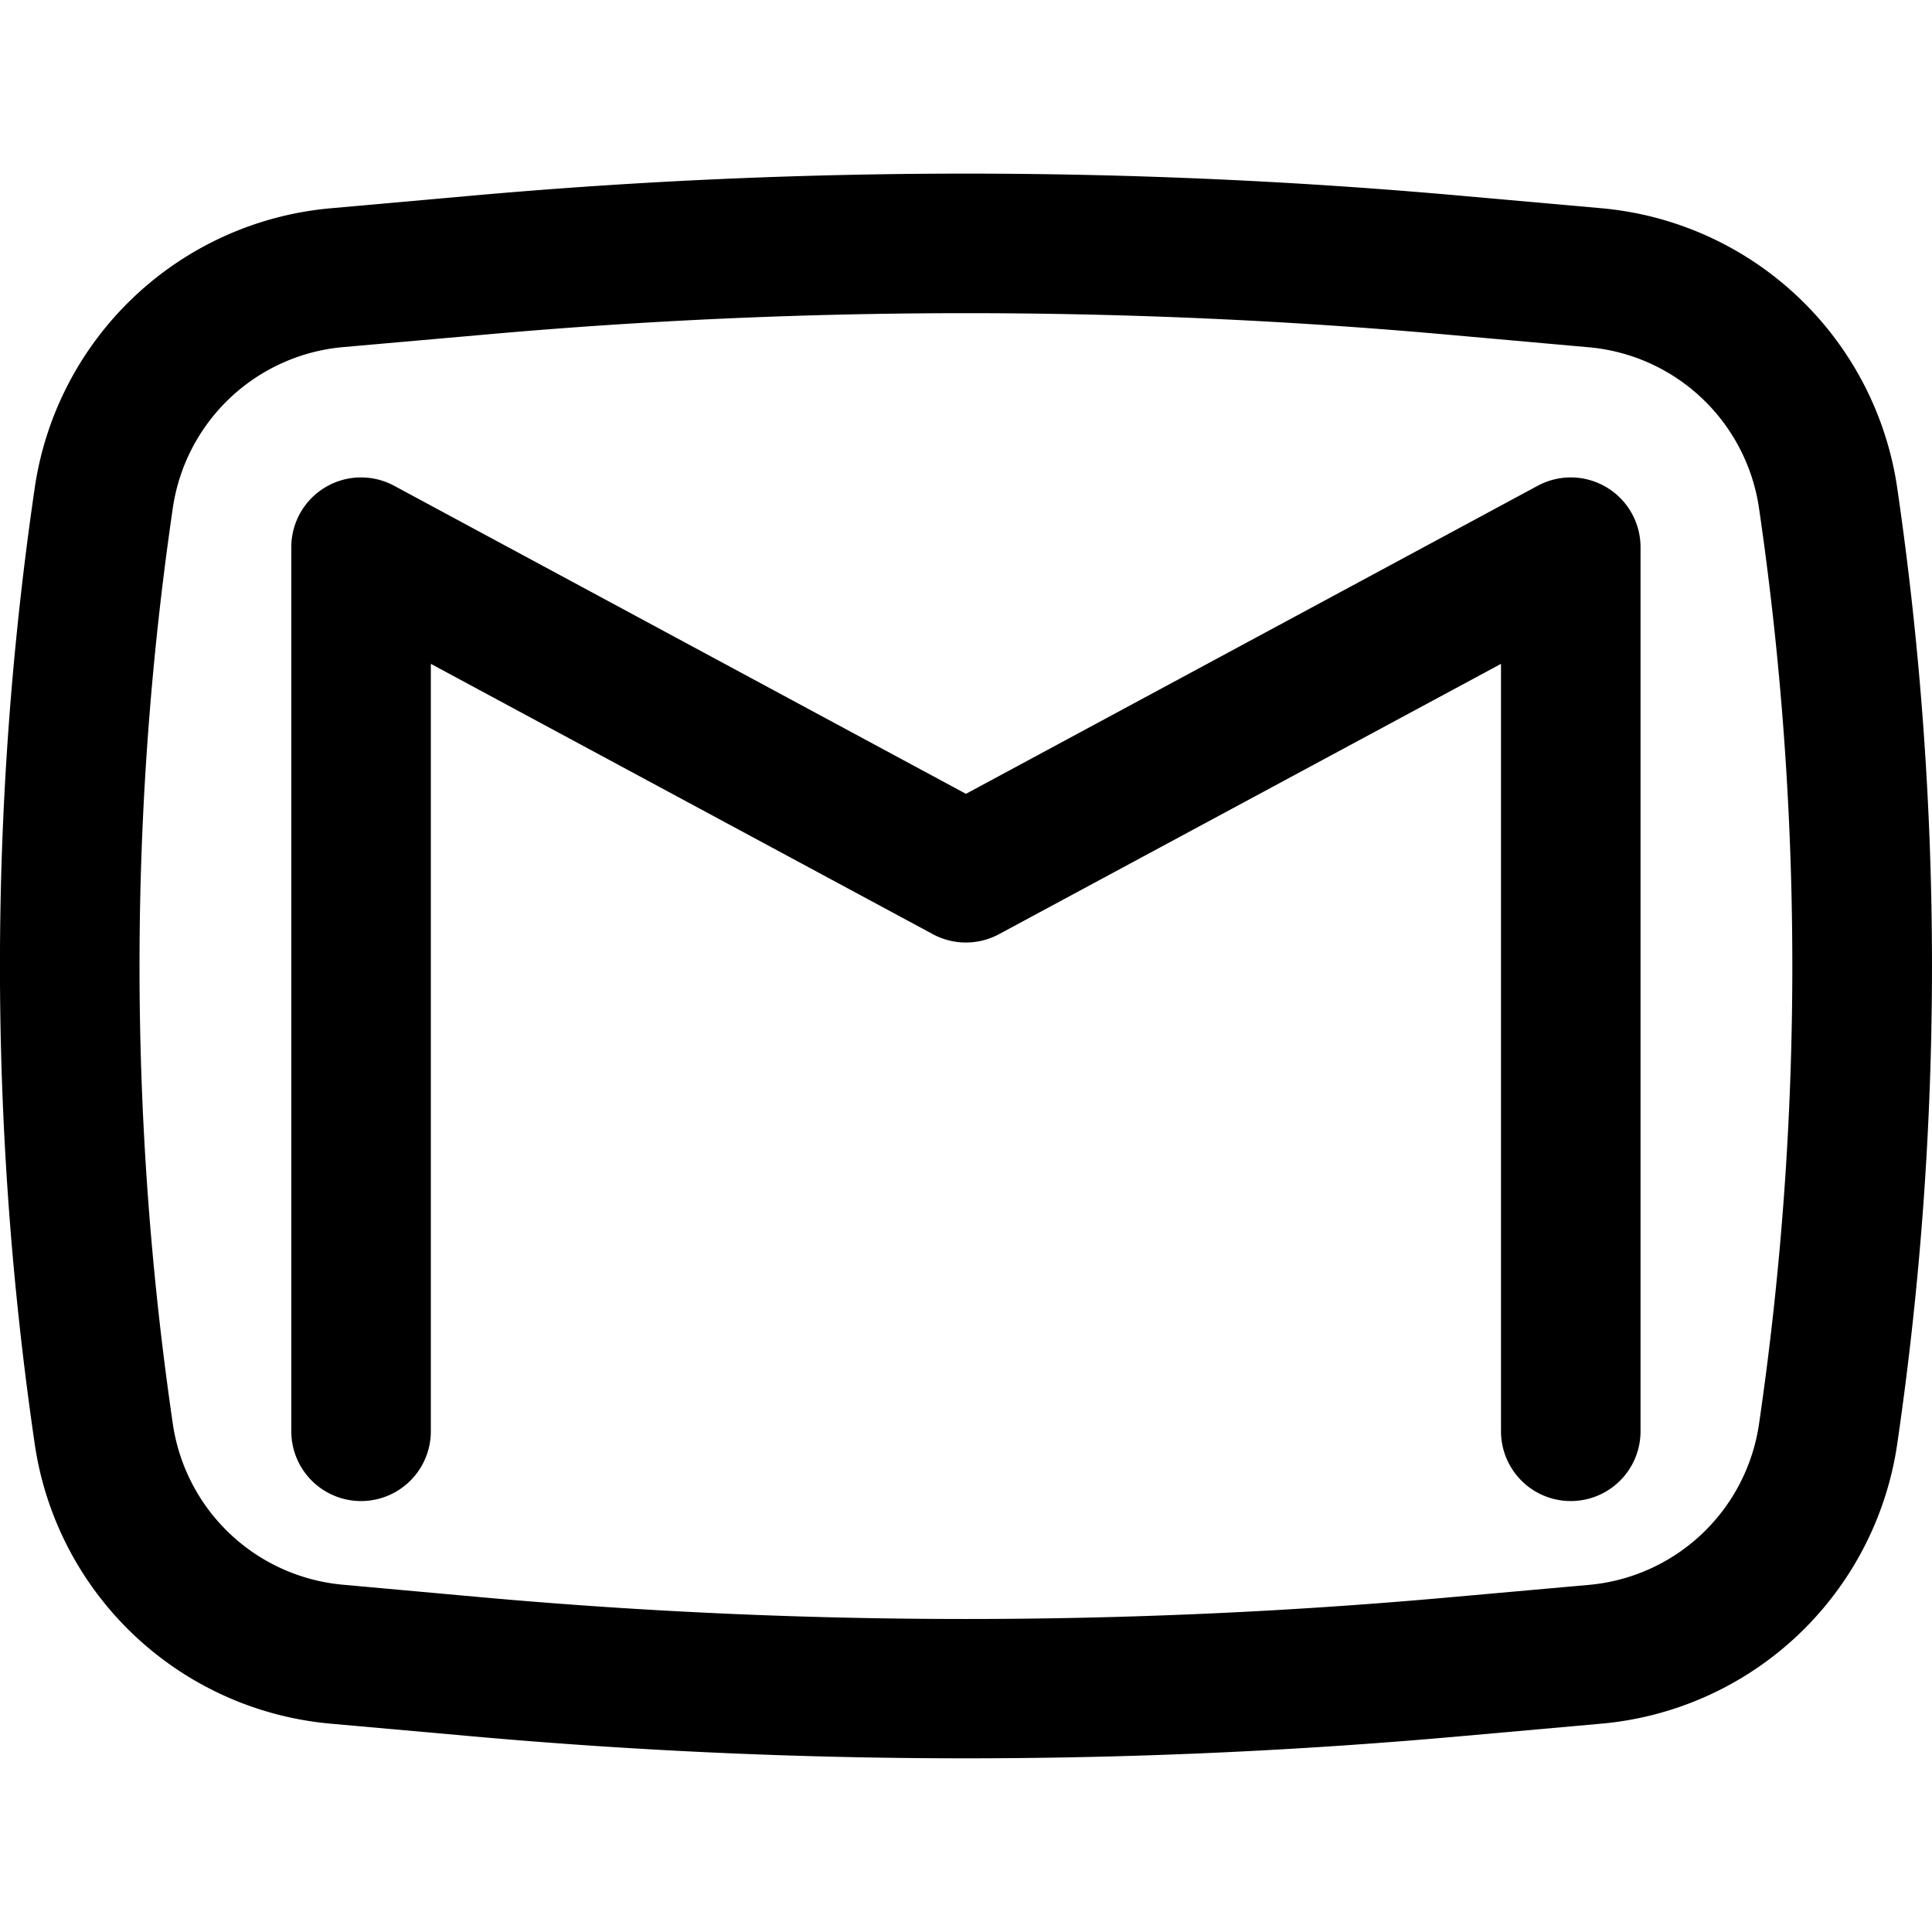 <svg xmlns="http://www.w3.org/2000/svg" width="36" height="36" viewBox="0 0 36 36">
    <g transform="translate(-1322 -4563)">
        <g>
            <path d="M10.154 11.86a1.3 1.3 0 0 0-1.917 1.145v16.473a1.3 1.3 0 0 0 2.6 0v-14.3l9.354 5.037a1.3 1.3 0 0 0 1.233 0l9.354-5.037v14.3a1.3 1.3 0 1 0 2.6 0V13.005a1.3 1.3 0 0 0-1.917-1.145L20.808 17.6z" transform="translate(1319.191 4560.192)"/>
            <path d="M30.017 6.454a103.4 103.4 0 0 0-18.417 0l-2.631.235A6.122 6.122 0 0 0 3.456 11.9a61.571 61.571 0 0 0 0 17.814 6.122 6.122 0 0 0 5.513 5.212l2.631.235a103.41 103.41 0 0 0 18.417 0l2.631-.235a6.122 6.122 0 0 0 5.513-5.212 61.571 61.571 0 0 0 0-17.814 6.122 6.122 0 0 0-5.513-5.212zm-18.186 2.59a100.8 100.8 0 0 1 17.954 0l2.631.235a3.521 3.521 0 0 1 3.17 3 58.966 58.966 0 0 1 0 17.061 3.521 3.521 0 0 1-3.17 3l-2.631.235a100.793 100.793 0 0 1-17.954 0L9.2 32.337a3.521 3.521 0 0 1-3.171-3 58.97 58.97 0 0 1 0-17.061 3.521 3.521 0 0 1 3.171-3z" transform="translate(1319.191 4560.192)"/>
        </g>
    </g>
</svg>

